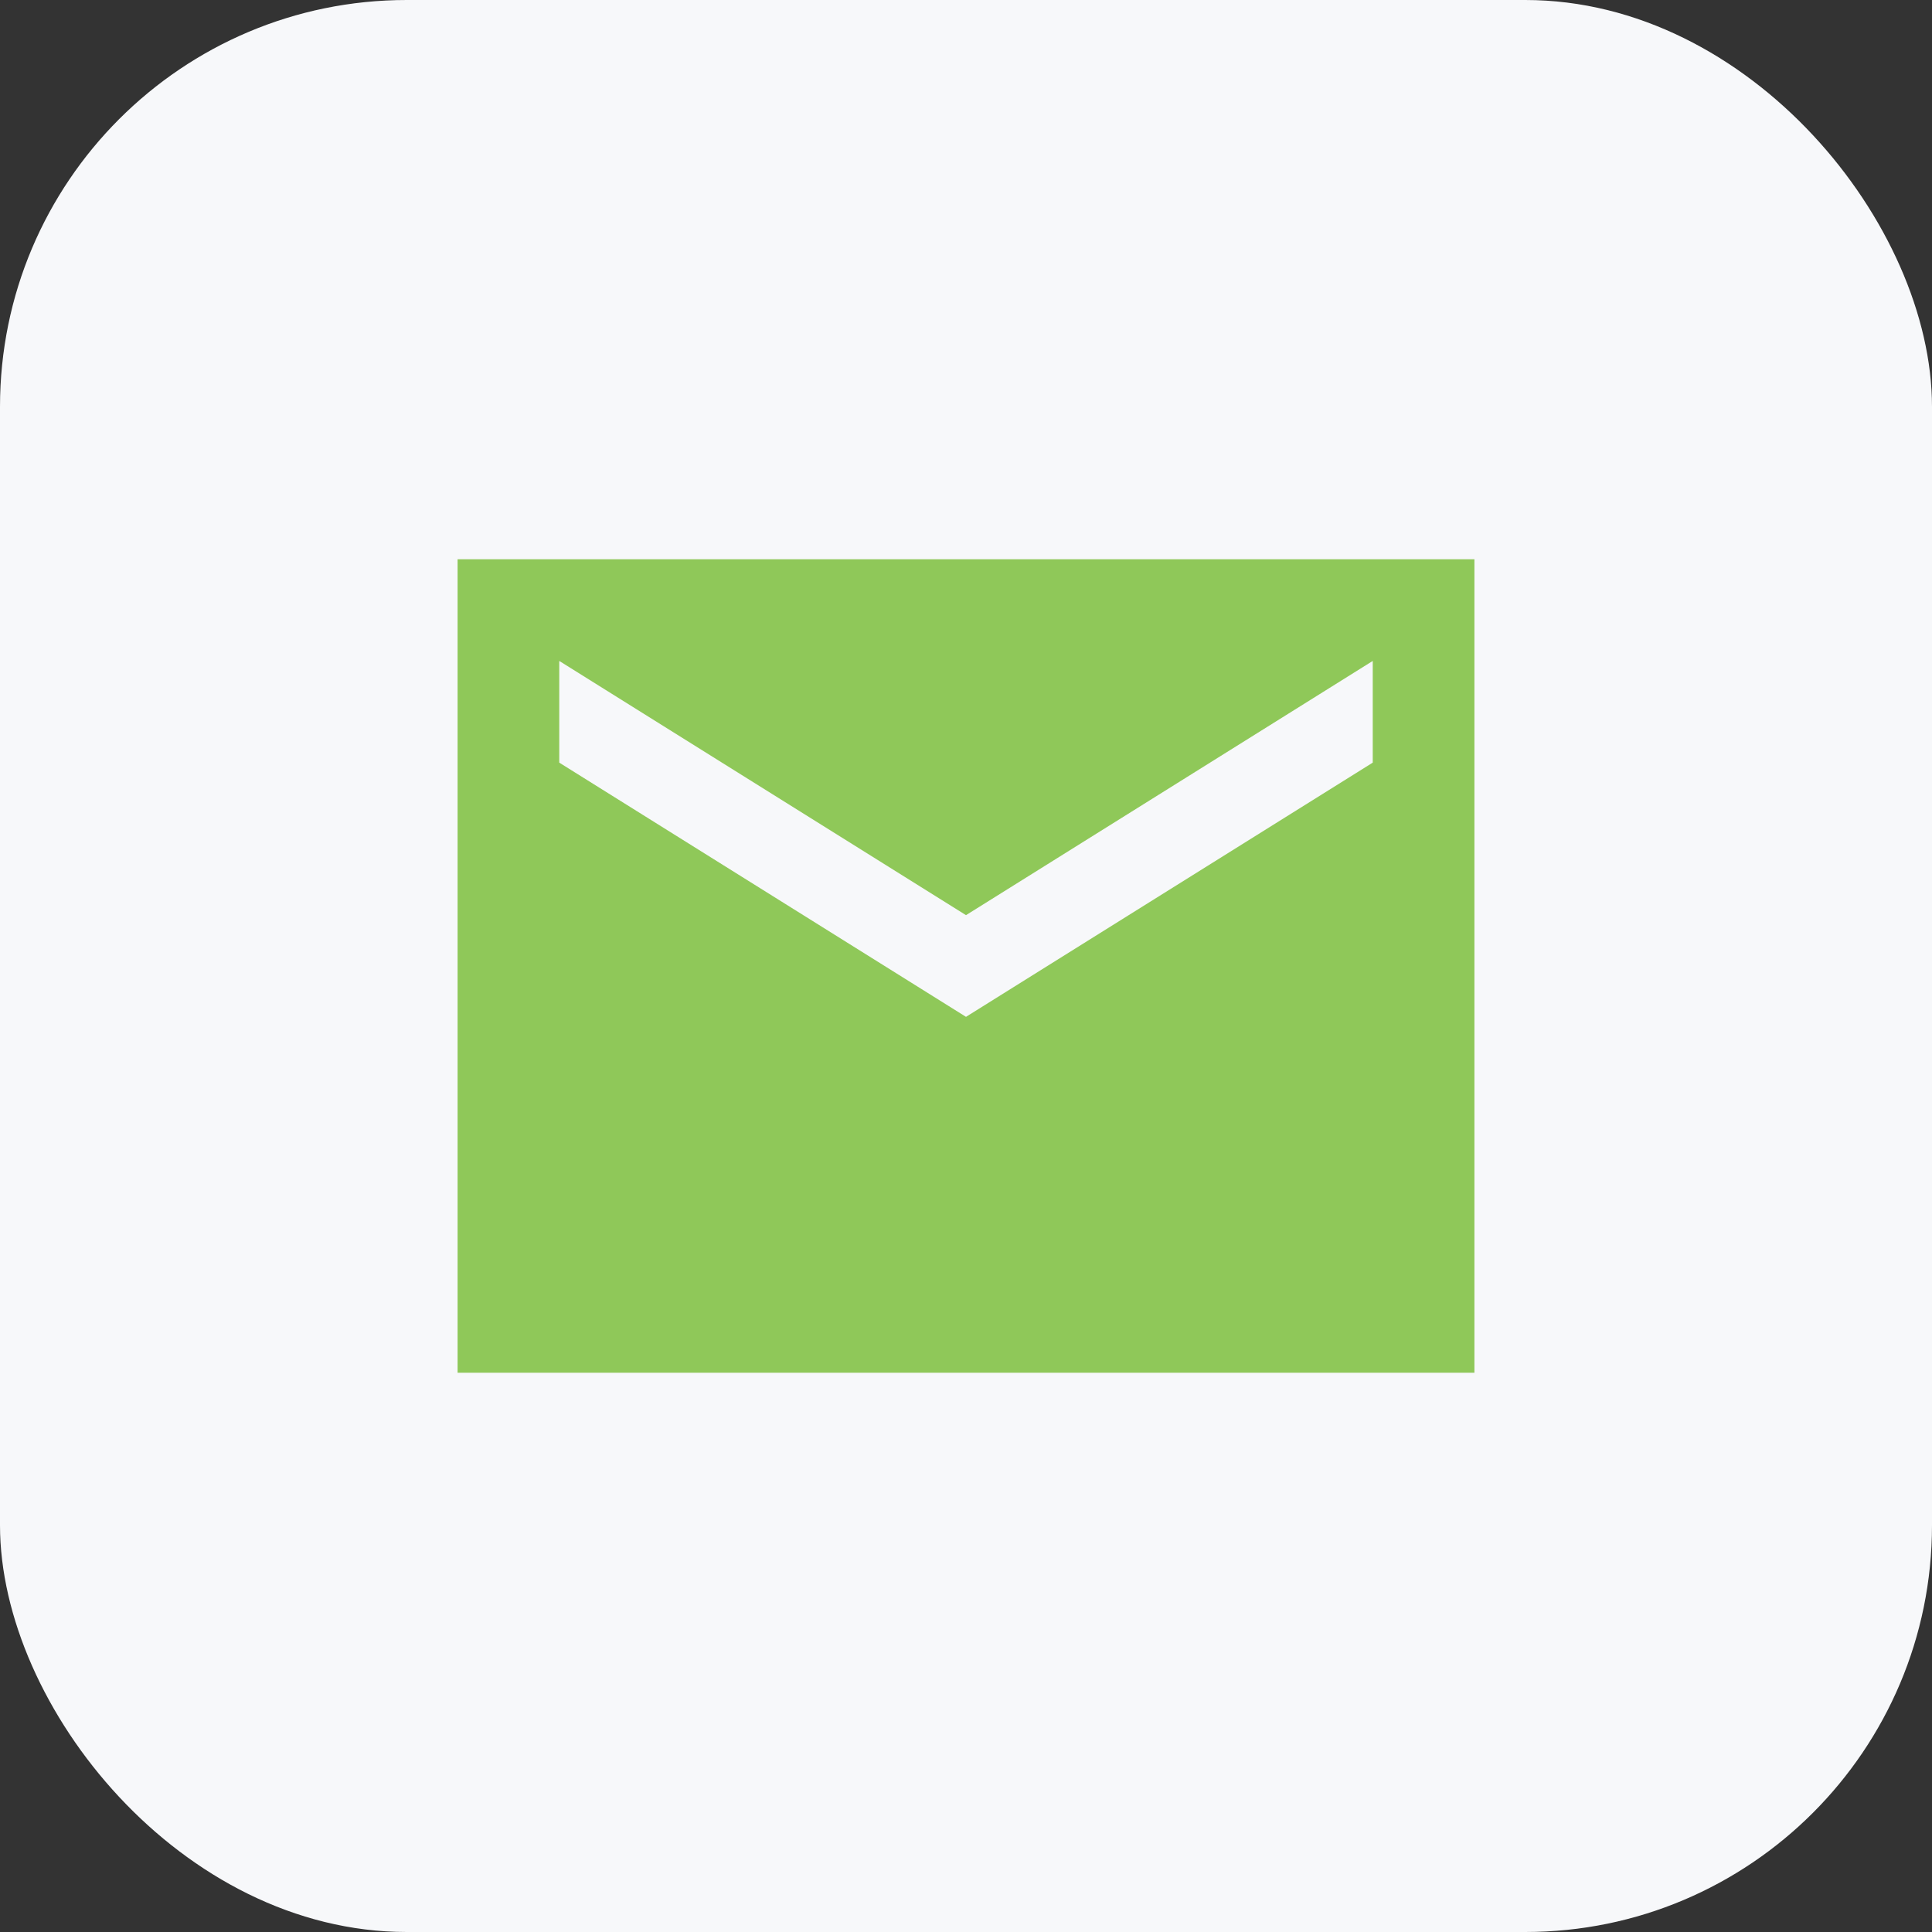 <svg width="38" height="38" viewBox="0 0 38 38" fill="none" xmlns="http://www.w3.org/2000/svg">
<rect x="0" y="0" width="38" height="38" fill="#333333" stroke="none"/>
<rect width="38" height="38" rx="8" fill="#F7F8FA"/>
<path d="M29 11H9V27H29V11ZM27 15L19 20L11 15V13L19 18L27 13V15Z" fill="#8FC859"/>
</svg>
